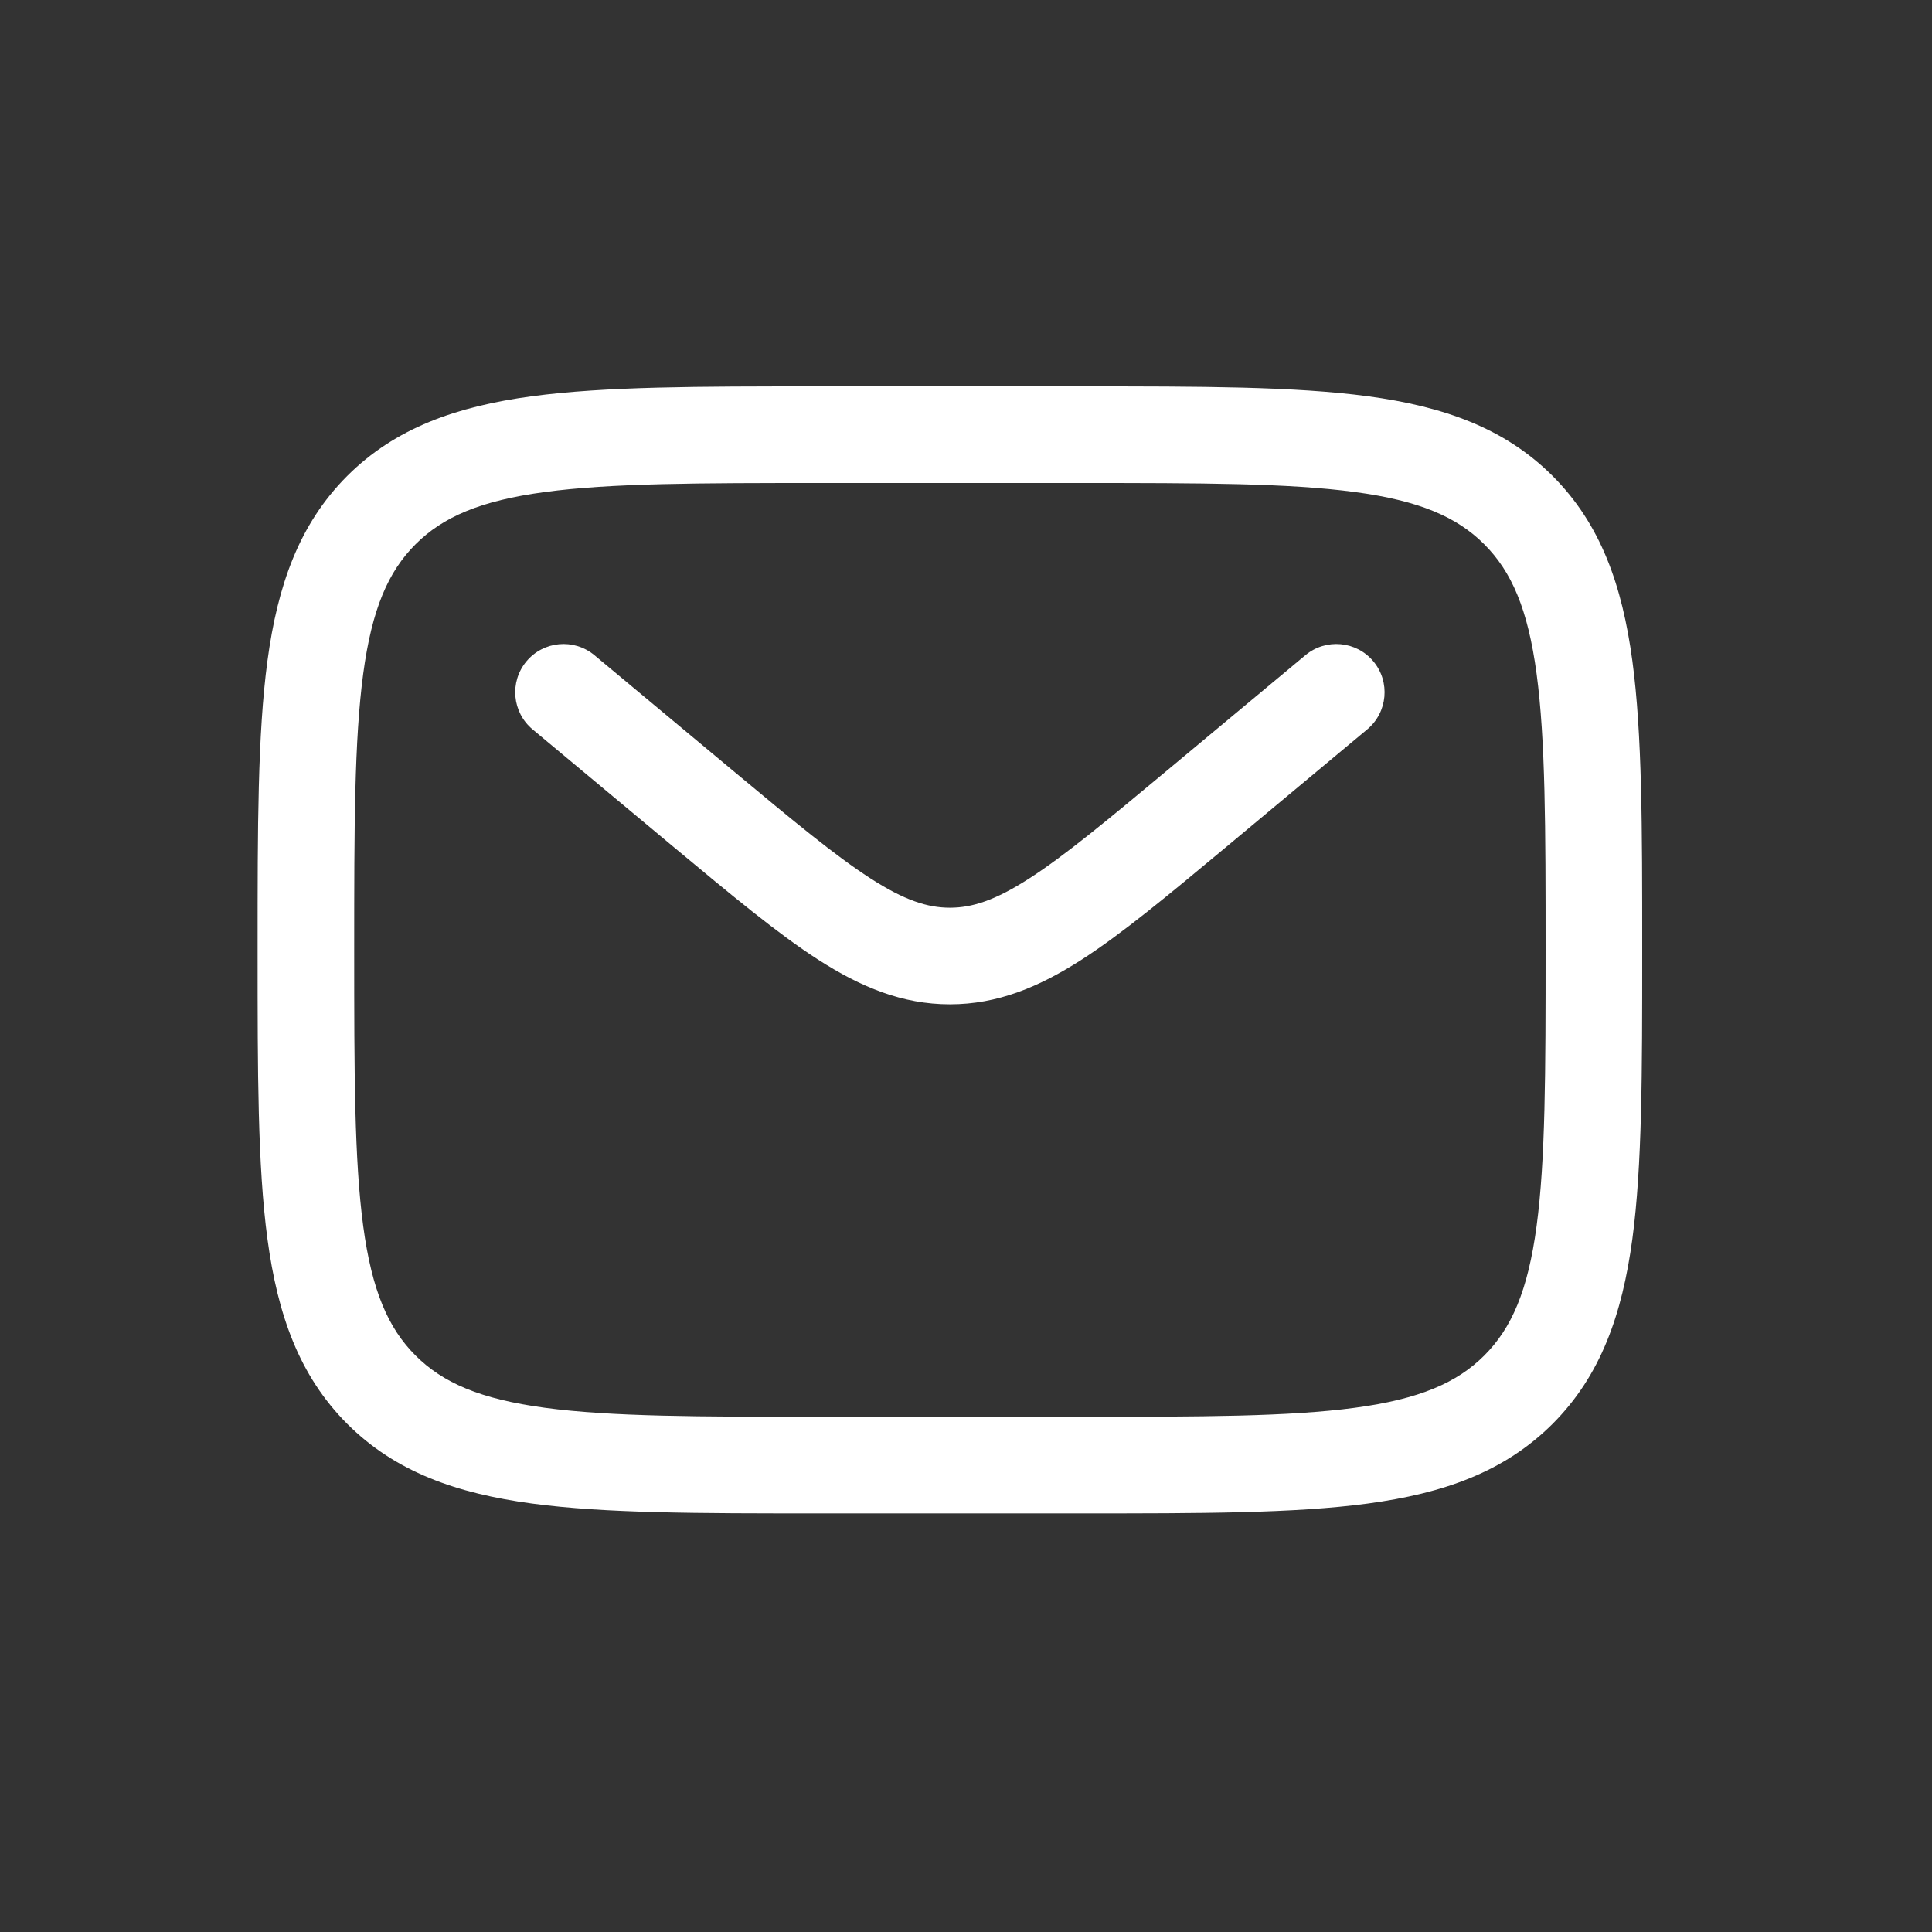 <svg width="30" height="30" viewBox="0 0 30 30" fill="none" xmlns="http://www.w3.org/2000/svg">
<rect x="0" y="0" width="30" height="30" fill="#333333" stroke="none"/>
<path fill-rule="evenodd" clip-rule="evenodd" d="M12.694 6H16.806C18.644 6 20.1 6 21.239 6.153C22.411 6.311 23.36 6.643 24.109 7.391C24.857 8.14 25.189 9.089 25.347 10.261C25.5 11.4 25.5 12.856 25.5 14.694V14.806C25.5 16.644 25.5 18.1 25.347 19.239C25.189 20.411 24.857 21.36 24.109 22.109C23.36 22.857 22.411 23.189 21.239 23.347C20.1 23.5 18.644 23.5 16.806 23.5H12.694C10.856 23.5 9.4 23.5 8.261 23.347C7.089 23.189 6.14 22.857 5.391 22.109C4.643 21.36 4.311 20.411 4.153 19.239C4 18.1 4 16.644 4 14.806V14.694C4 12.856 4 11.4 4.153 10.261C4.311 9.089 4.643 8.14 5.391 7.391C6.14 6.643 7.089 6.311 8.261 6.153C9.4 6 10.856 6 12.694 6ZM8.461 7.64C7.455 7.775 6.875 8.029 6.452 8.452C6.029 8.875 5.775 9.455 5.64 10.461C5.502 11.489 5.5 12.843 5.5 14.75C5.5 16.657 5.502 18.012 5.64 19.039C5.775 20.045 6.029 20.625 6.452 21.048C6.875 21.471 7.455 21.725 8.461 21.86C9.489 21.998 10.843 22 12.75 22H16.75C18.657 22 20.012 21.998 21.039 21.86C22.045 21.725 22.625 21.471 23.048 21.048C23.471 20.625 23.725 20.045 23.86 19.039C23.998 18.012 24 16.657 24 14.75C24 12.843 23.998 11.489 23.86 10.461C23.725 9.455 23.471 8.875 23.048 8.452C22.625 8.029 22.045 7.775 21.039 7.64C20.012 7.502 18.657 7.5 16.75 7.5H12.75C10.843 7.5 9.489 7.502 8.461 7.64ZM8.174 10.27C8.439 9.952 8.912 9.909 9.23 10.174L11.389 11.973C12.322 12.75 12.97 13.288 13.517 13.64C14.046 13.981 14.405 14.095 14.75 14.095C15.095 14.095 15.454 13.981 15.983 13.64C16.53 13.288 17.178 12.75 18.111 11.973L20.27 10.174C20.588 9.909 21.061 9.952 21.326 10.27C21.591 10.588 21.548 11.061 21.23 11.326L19.034 13.157C18.147 13.895 17.429 14.494 16.795 14.902C16.134 15.326 15.491 15.595 14.75 15.595C14.009 15.595 13.366 15.326 12.705 14.902C12.071 14.494 11.353 13.895 10.466 13.157L8.27 11.326C7.952 11.061 7.909 10.588 8.174 10.27Z" fill="white"/>
</svg>
